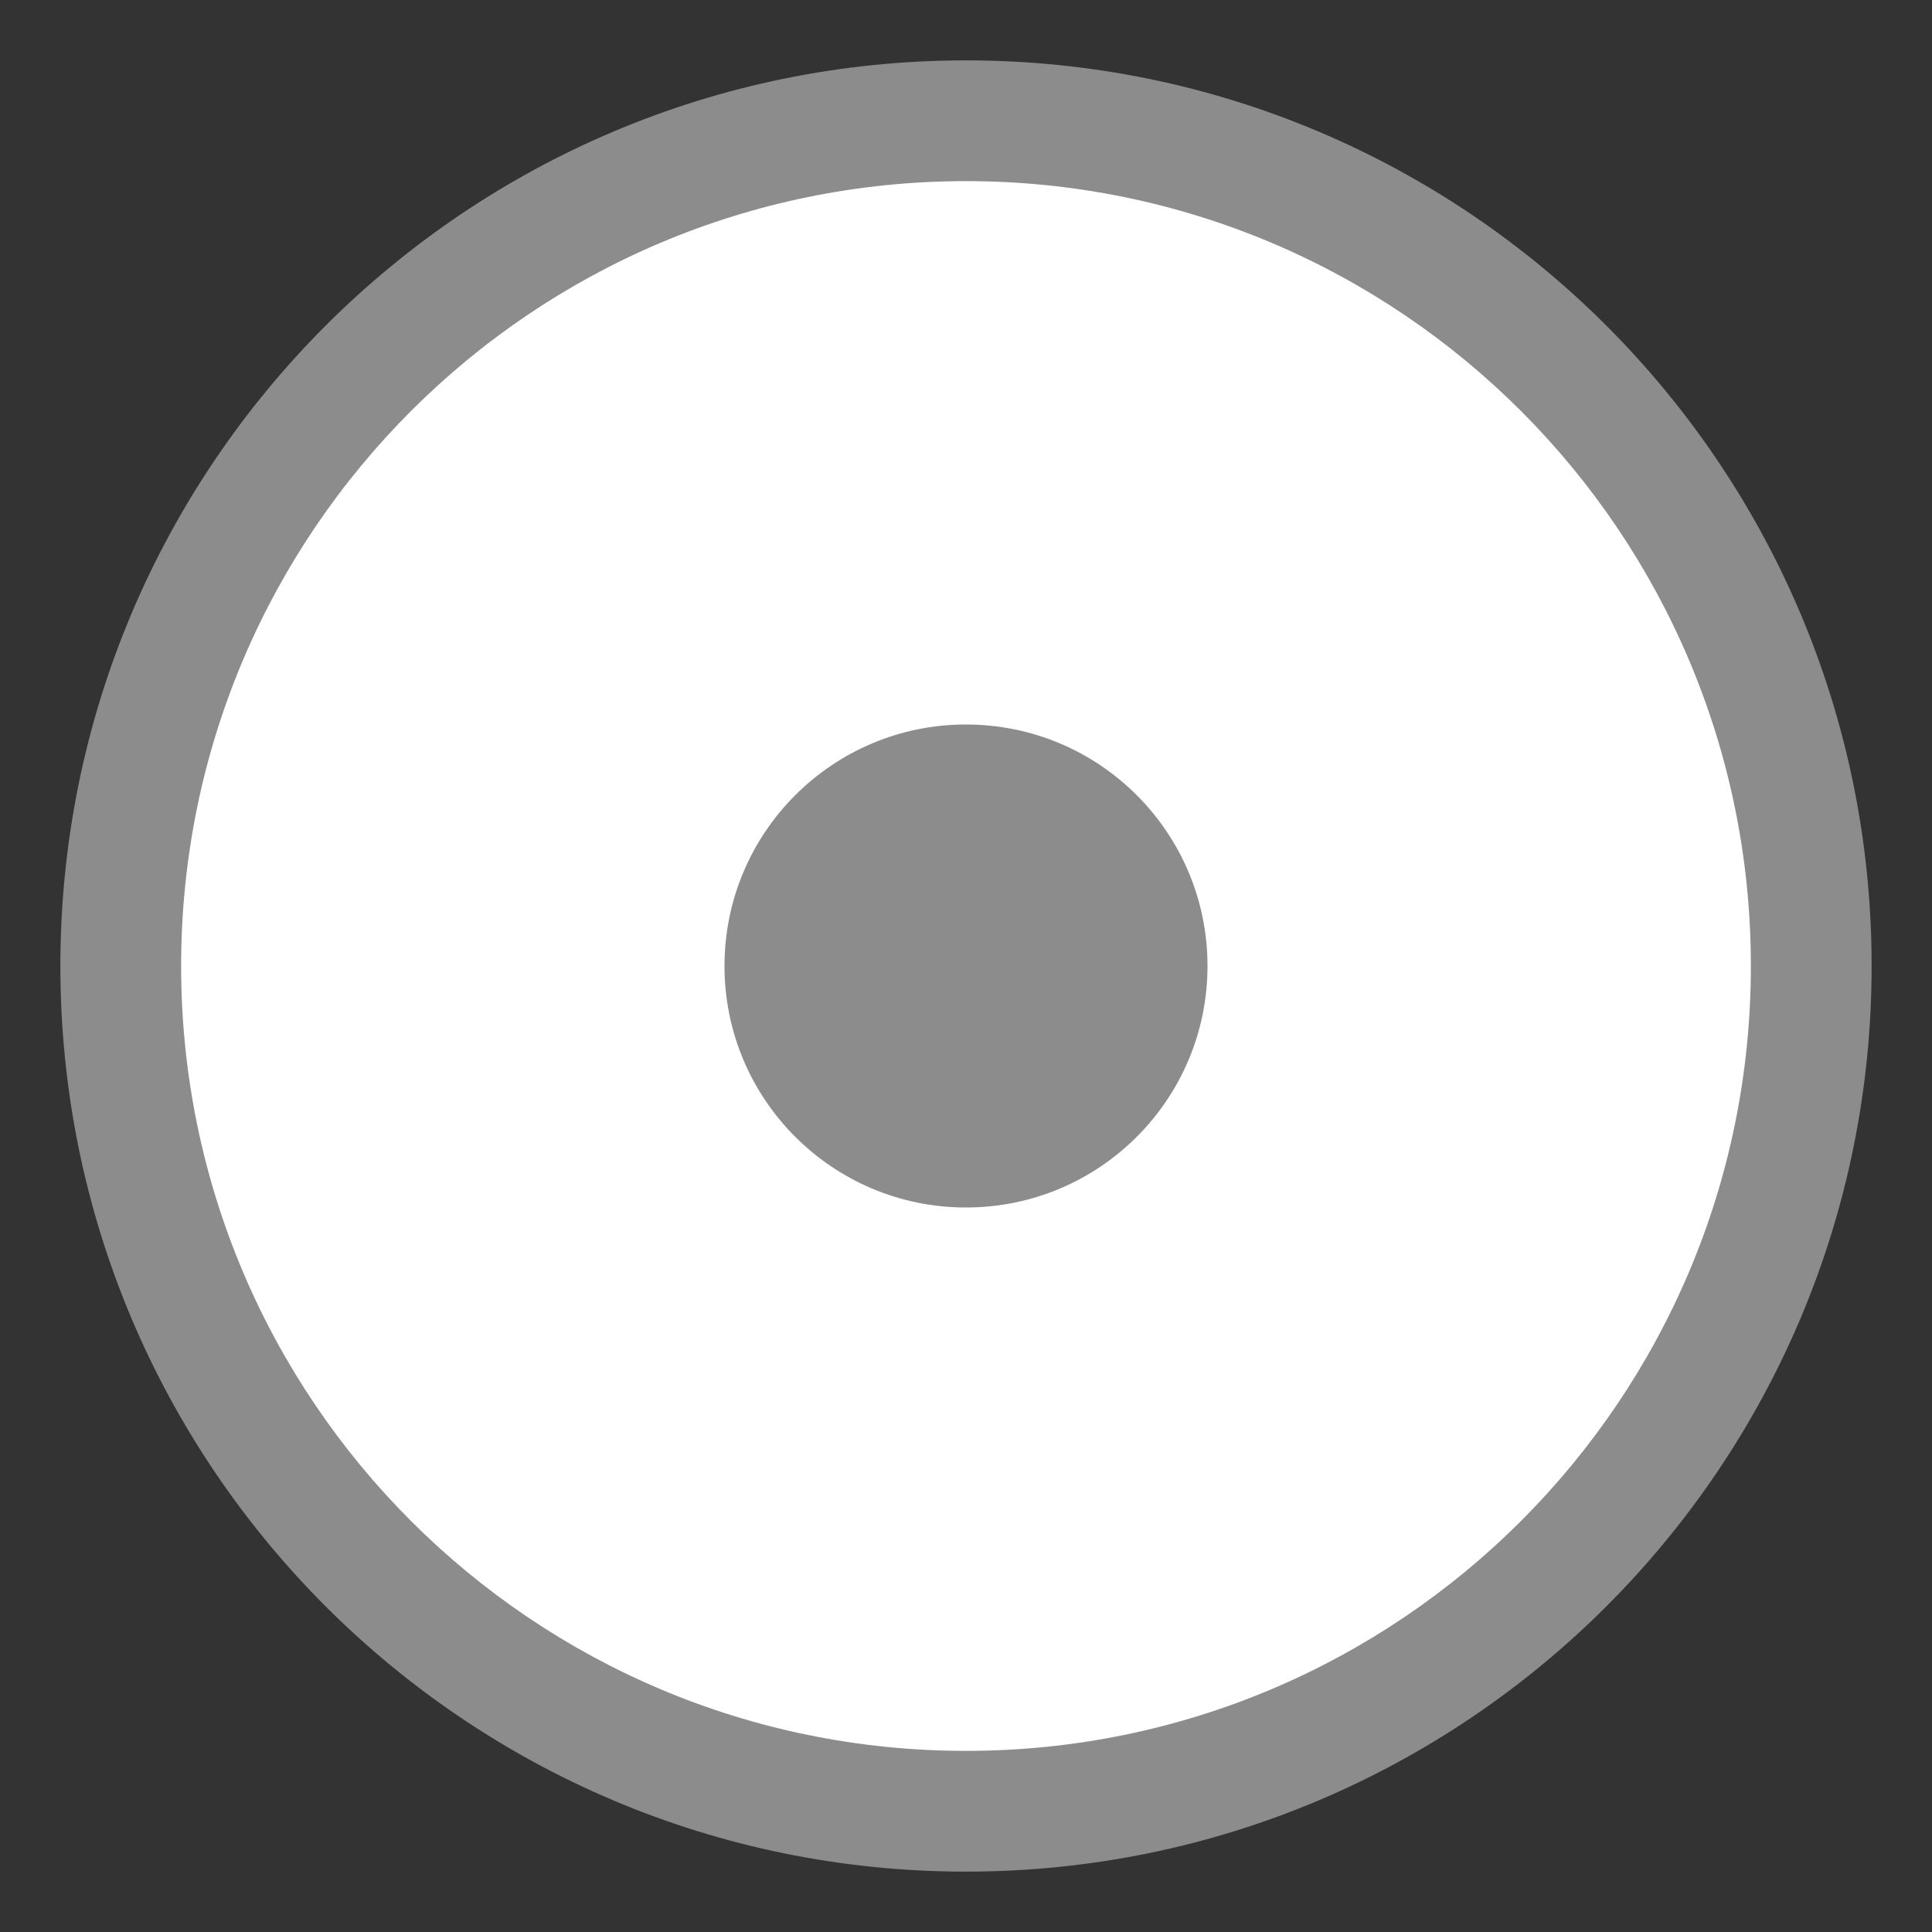 <?xml version="1.0" encoding="UTF-8" standalone="no"?>
<!-- Created with Inkscape (http://www.inkscape.org/) -->

<svg
   xmlns:dc="http://purl.org/dc/elements/1.1/"
   xmlns:cc="http://creativecommons.org/ns#"
   xmlns:rdf="http://www.w3.org/1999/02/22-rdf-syntax-ns#"
   xmlns:svg="http://www.w3.org/2000/svg"
   xmlns="http://www.w3.org/2000/svg"
   xmlns:sodipodi="http://sodipodi.sourceforge.net/DTD/sodipodi-0.dtd"
   xmlns:inkscape="http://www.inkscape.org/namespaces/inkscape"
   version="1.0"
   width="16"
   height="16"
   id="svg3540"
   inkscape:version="0.91 r13725"
   sodipodi:docname="media-optical.svg">
  <rect width="100%" height="100%" fill="#333333" stroke="none"/>
  <sodipodi:namedview
     pagecolor="#ffffff"
     bordercolor="#666666"
     borderopacity="1"
     objecttolerance="10"
     gridtolerance="10"
     guidetolerance="10"
     inkscape:pageopacity="0"
     inkscape:pageshadow="2"
     inkscape:window-width="1179"
     inkscape:window-height="846"
     id="namedview174407"
     showgrid="false"
     inkscape:zoom="8.250449"
     inkscape:cx="32.25958"
     inkscape:cy="21.595199"
     inkscape:window-x="213"
     inkscape:window-y="4"
     inkscape:window-maximized="0"
     inkscape:current-layer="svg3540" />
  <defs
     id="defs3542" />
  <path
     inkscape:connector-curvature="0"
     style="opacity:1;fill:#8c8c8c;fill-opacity:1;fill-rule:evenodd;stroke:none;stroke-width:1;stroke-linecap:square;stroke-linejoin:miter;stroke-miterlimit:4;stroke-dasharray:none;stroke-opacity:1"
     d="M 8,0.5 C 3.858,0.5 0.5,3.858 0.5,8 c 0,4.142 3.358,7.5 7.5,7.5 4.142,0 7.5,-3.358 7.5,-7.5 C 15.5,3.858 12.142,0.5 8,0.5 Z"
     id="path4187-2-0"
     sodipodi:nodetypes="sssss" />
  <path
     id="path5323"
     d="M 8,1.5 C 4.41,1.5 1.5,4.41 1.5,8 c 0,3.59 2.91,6.5 6.5,6.5 3.59,0 6.5,-2.91 6.5,-6.5 C 14.5,4.41 11.59,1.5 8,1.5 Z"
     style="opacity:1;fill:#ffffff;fill-opacity:1;fill-rule:evenodd;stroke:none;stroke-width:1;stroke-linecap:square;stroke-linejoin:miter;stroke-miterlimit:4;stroke-dasharray:none;stroke-opacity:1"
     inkscape:connector-curvature="0"
     sodipodi:nodetypes="sssss" />
  <path
     sodipodi:nodetypes="sssss"
     id="path5325"
     d="M 8,6 C 6.895,6 6,6.895 6,8 6,9.105 6.895,10 8,10 9.105,10 10,9.105 10,8 10,6.895 9.105,6 8,6 Z"
     style="opacity:1;fill:#8c8c8c;fill-opacity:1;fill-rule:evenodd;stroke:none;stroke-width:1;stroke-linecap:square;stroke-linejoin:miter;stroke-miterlimit:4;stroke-dasharray:none;stroke-opacity:1"
     inkscape:connector-curvature="0" />
</svg>
